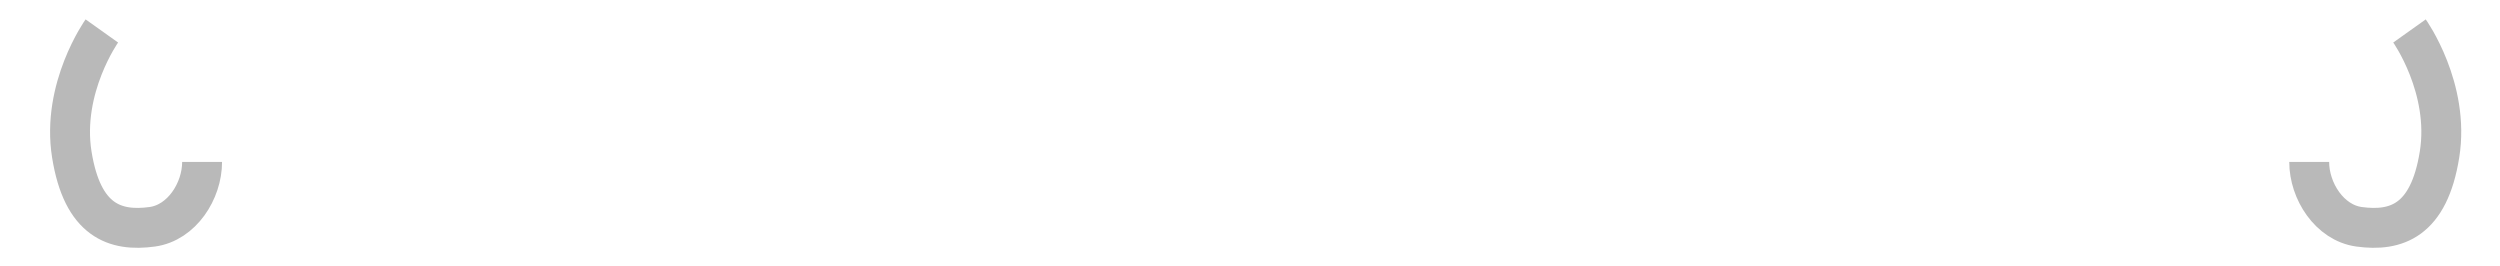 <svg width="94" height="10" viewBox="0 0 94 10" fill="none" xmlns="http://www.w3.org/2000/svg">
<path d="M86.826 6.089C86.826 7.183 87.589 8.375 88.701 8.527C90.093 8.718 91.326 8.308 91.726 5.81C92.126 3.312 90.597 1.164 90.597 1.164" stroke="#B9B9B9" stroke-width="1.5"></path>
<path d="M7.599 6.089C7.599 7.183 6.837 8.375 5.724 8.527C4.333 8.718 3.099 8.308 2.7 5.81C2.3 3.312 3.829 1.164 3.829 1.164" stroke="#B9B9B9" stroke-width="1.5"></path>
</svg>